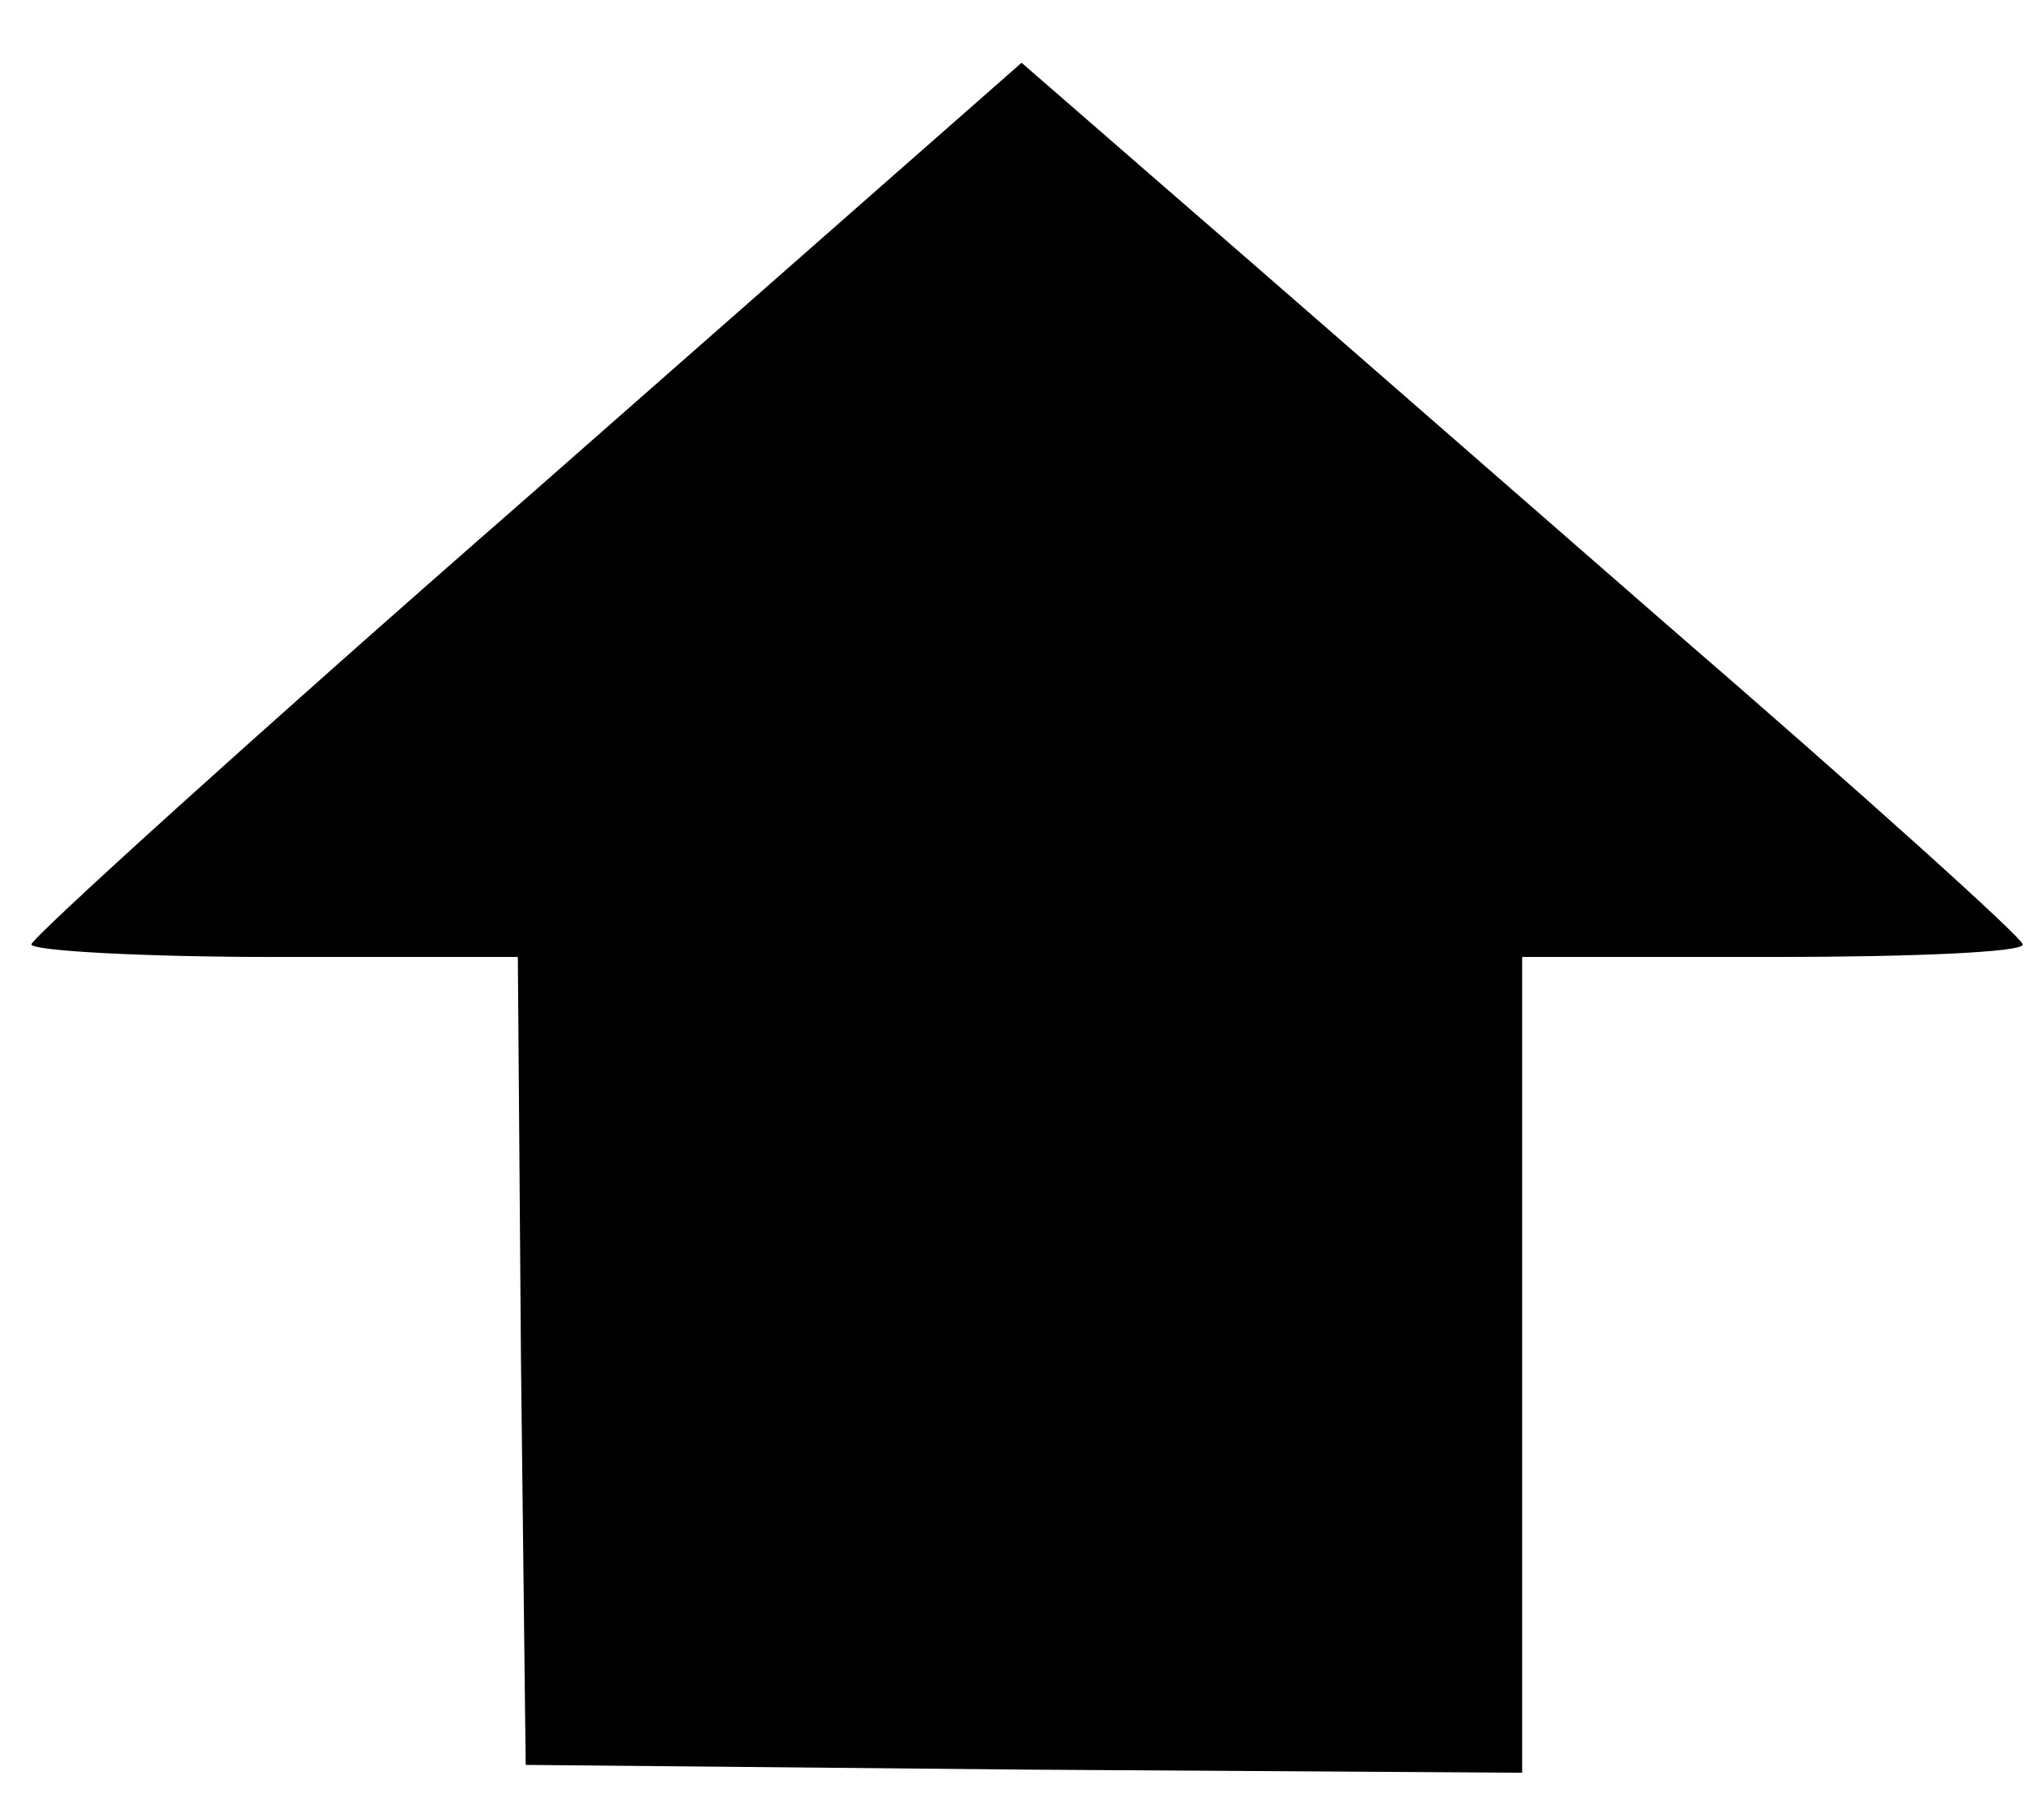 <?xml version="1.0" standalone="no"?>
<!DOCTYPE svg PUBLIC "-//W3C//DTD SVG 20010904//EN"
 "http://www.w3.org/TR/2001/REC-SVG-20010904/DTD/svg10.dtd">
<svg version="1.0" xmlns="http://www.w3.org/2000/svg"
 width="130pt" height="116pt" viewBox="0 0 130 116"
 preserveAspectRatio="xMidYMid meet">
<g transform="translate(0,116) scale(0.1,-0.1)"
fill="#000000" stroke="none">
<path d="M336 843 c-174 -152 -316 -281 -316 -285 0 -4 70 -8 155 -8 l155 0 2
-258 3 -257 318 -3 317 -2 0 260 0 260 160 0 c88 0 160 3 159 8 0 4 -102 96
-227 204 -125 109 -268 234 -319 278 l-92 80 -315 -277z"/>
</g>
</svg>
